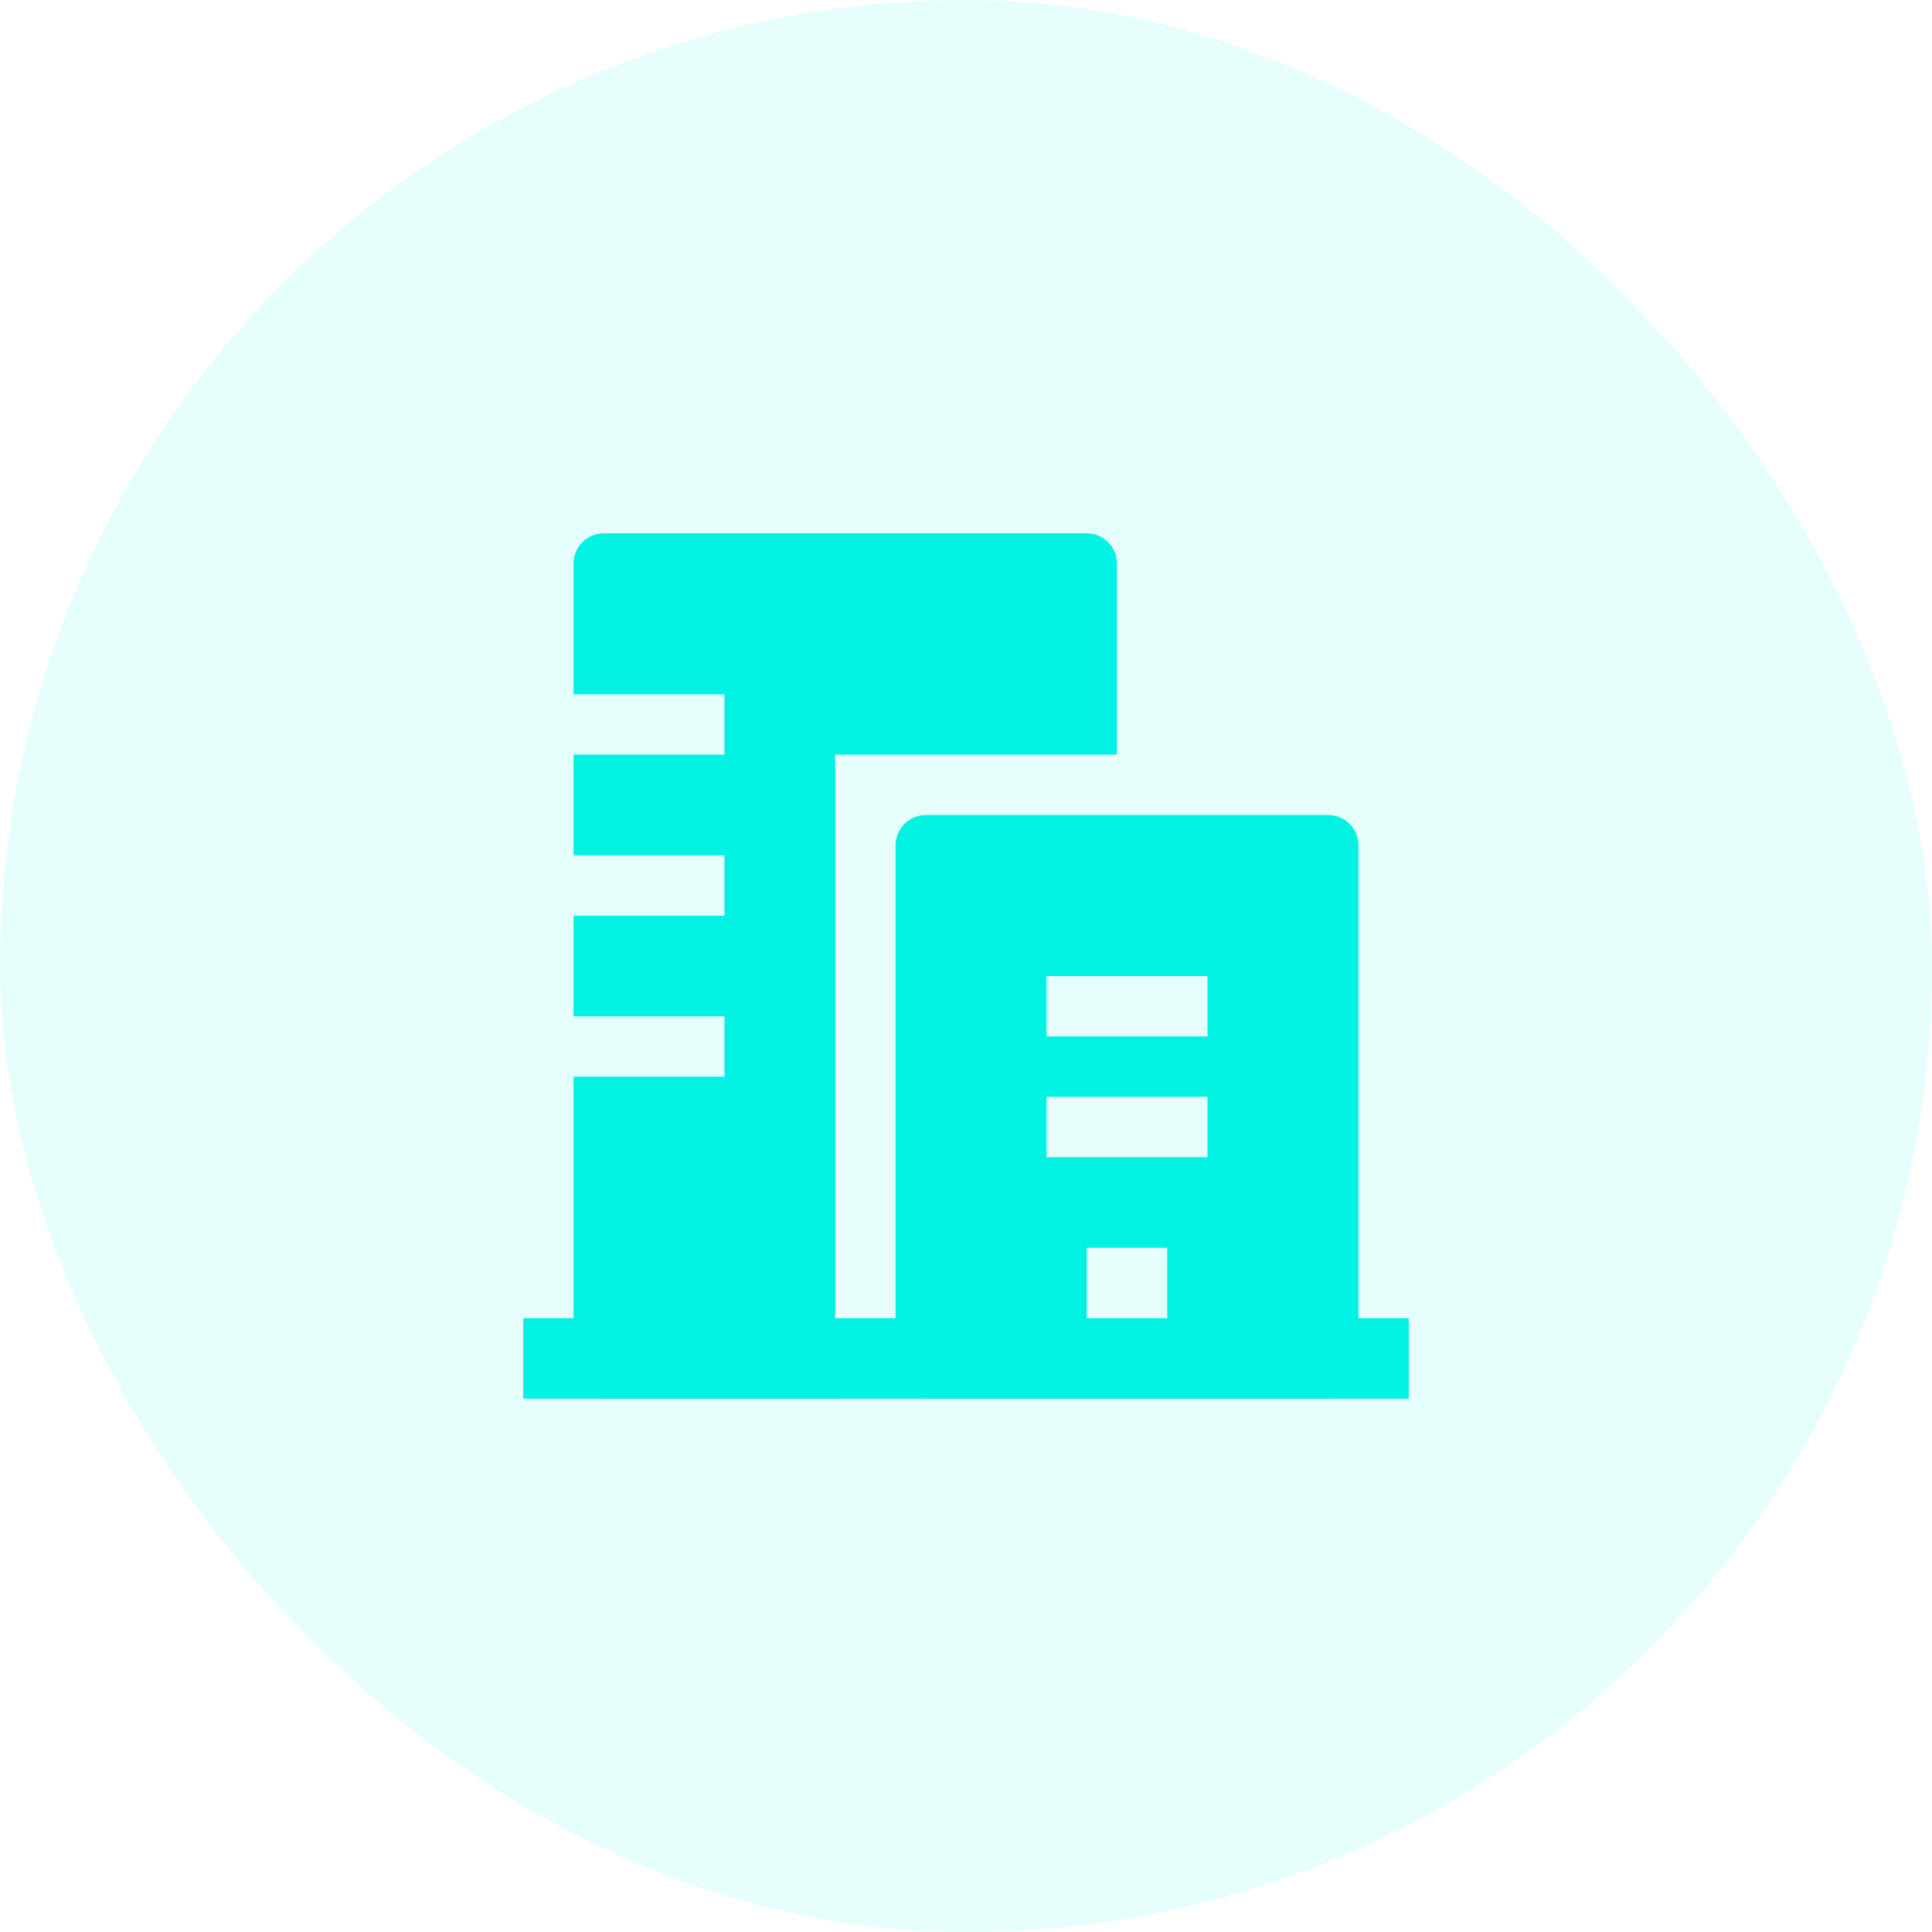 <svg width="48" height="48" viewBox="0 0 48 48" fill="none" xmlns="http://www.w3.org/2000/svg">
<rect width="48" height="48" rx="24" fill="#01F1E3" fill-opacity="0.1"/>
<path fill-rule="evenodd" clip-rule="evenodd" d="M35 34.75H13V32.75H35V34.75Z" fill="#01F1E3"/>
<path d="M20.75 18.75H27.75V14C27.75 13.586 27.414 13.25 27 13.25H15C14.586 13.25 14.25 13.586 14.25 14V17.25H18V18.75H14.25V21.25H18V22.75H14.25V25.25H18V26.75H14.25V34C14.25 34.414 14.586 34.75 15 34.75H20.878C20.795 34.515 20.75 34.263 20.75 34V18.75Z" fill="#01F1E3"/>
<path d="M33 34.75C33.414 34.75 33.75 34.414 33.75 34V21C33.75 20.586 33.414 20.25 33 20.25H23C22.586 20.25 22.25 20.586 22.25 21V34C22.25 34.414 22.586 34.75 23 34.75H33ZM26 24.25H30V25.75H26V24.25ZM26 27.25H30V28.75H26V27.25ZM27 31H29V34H27V31Z" fill="#01F1E3"/>
</svg>
